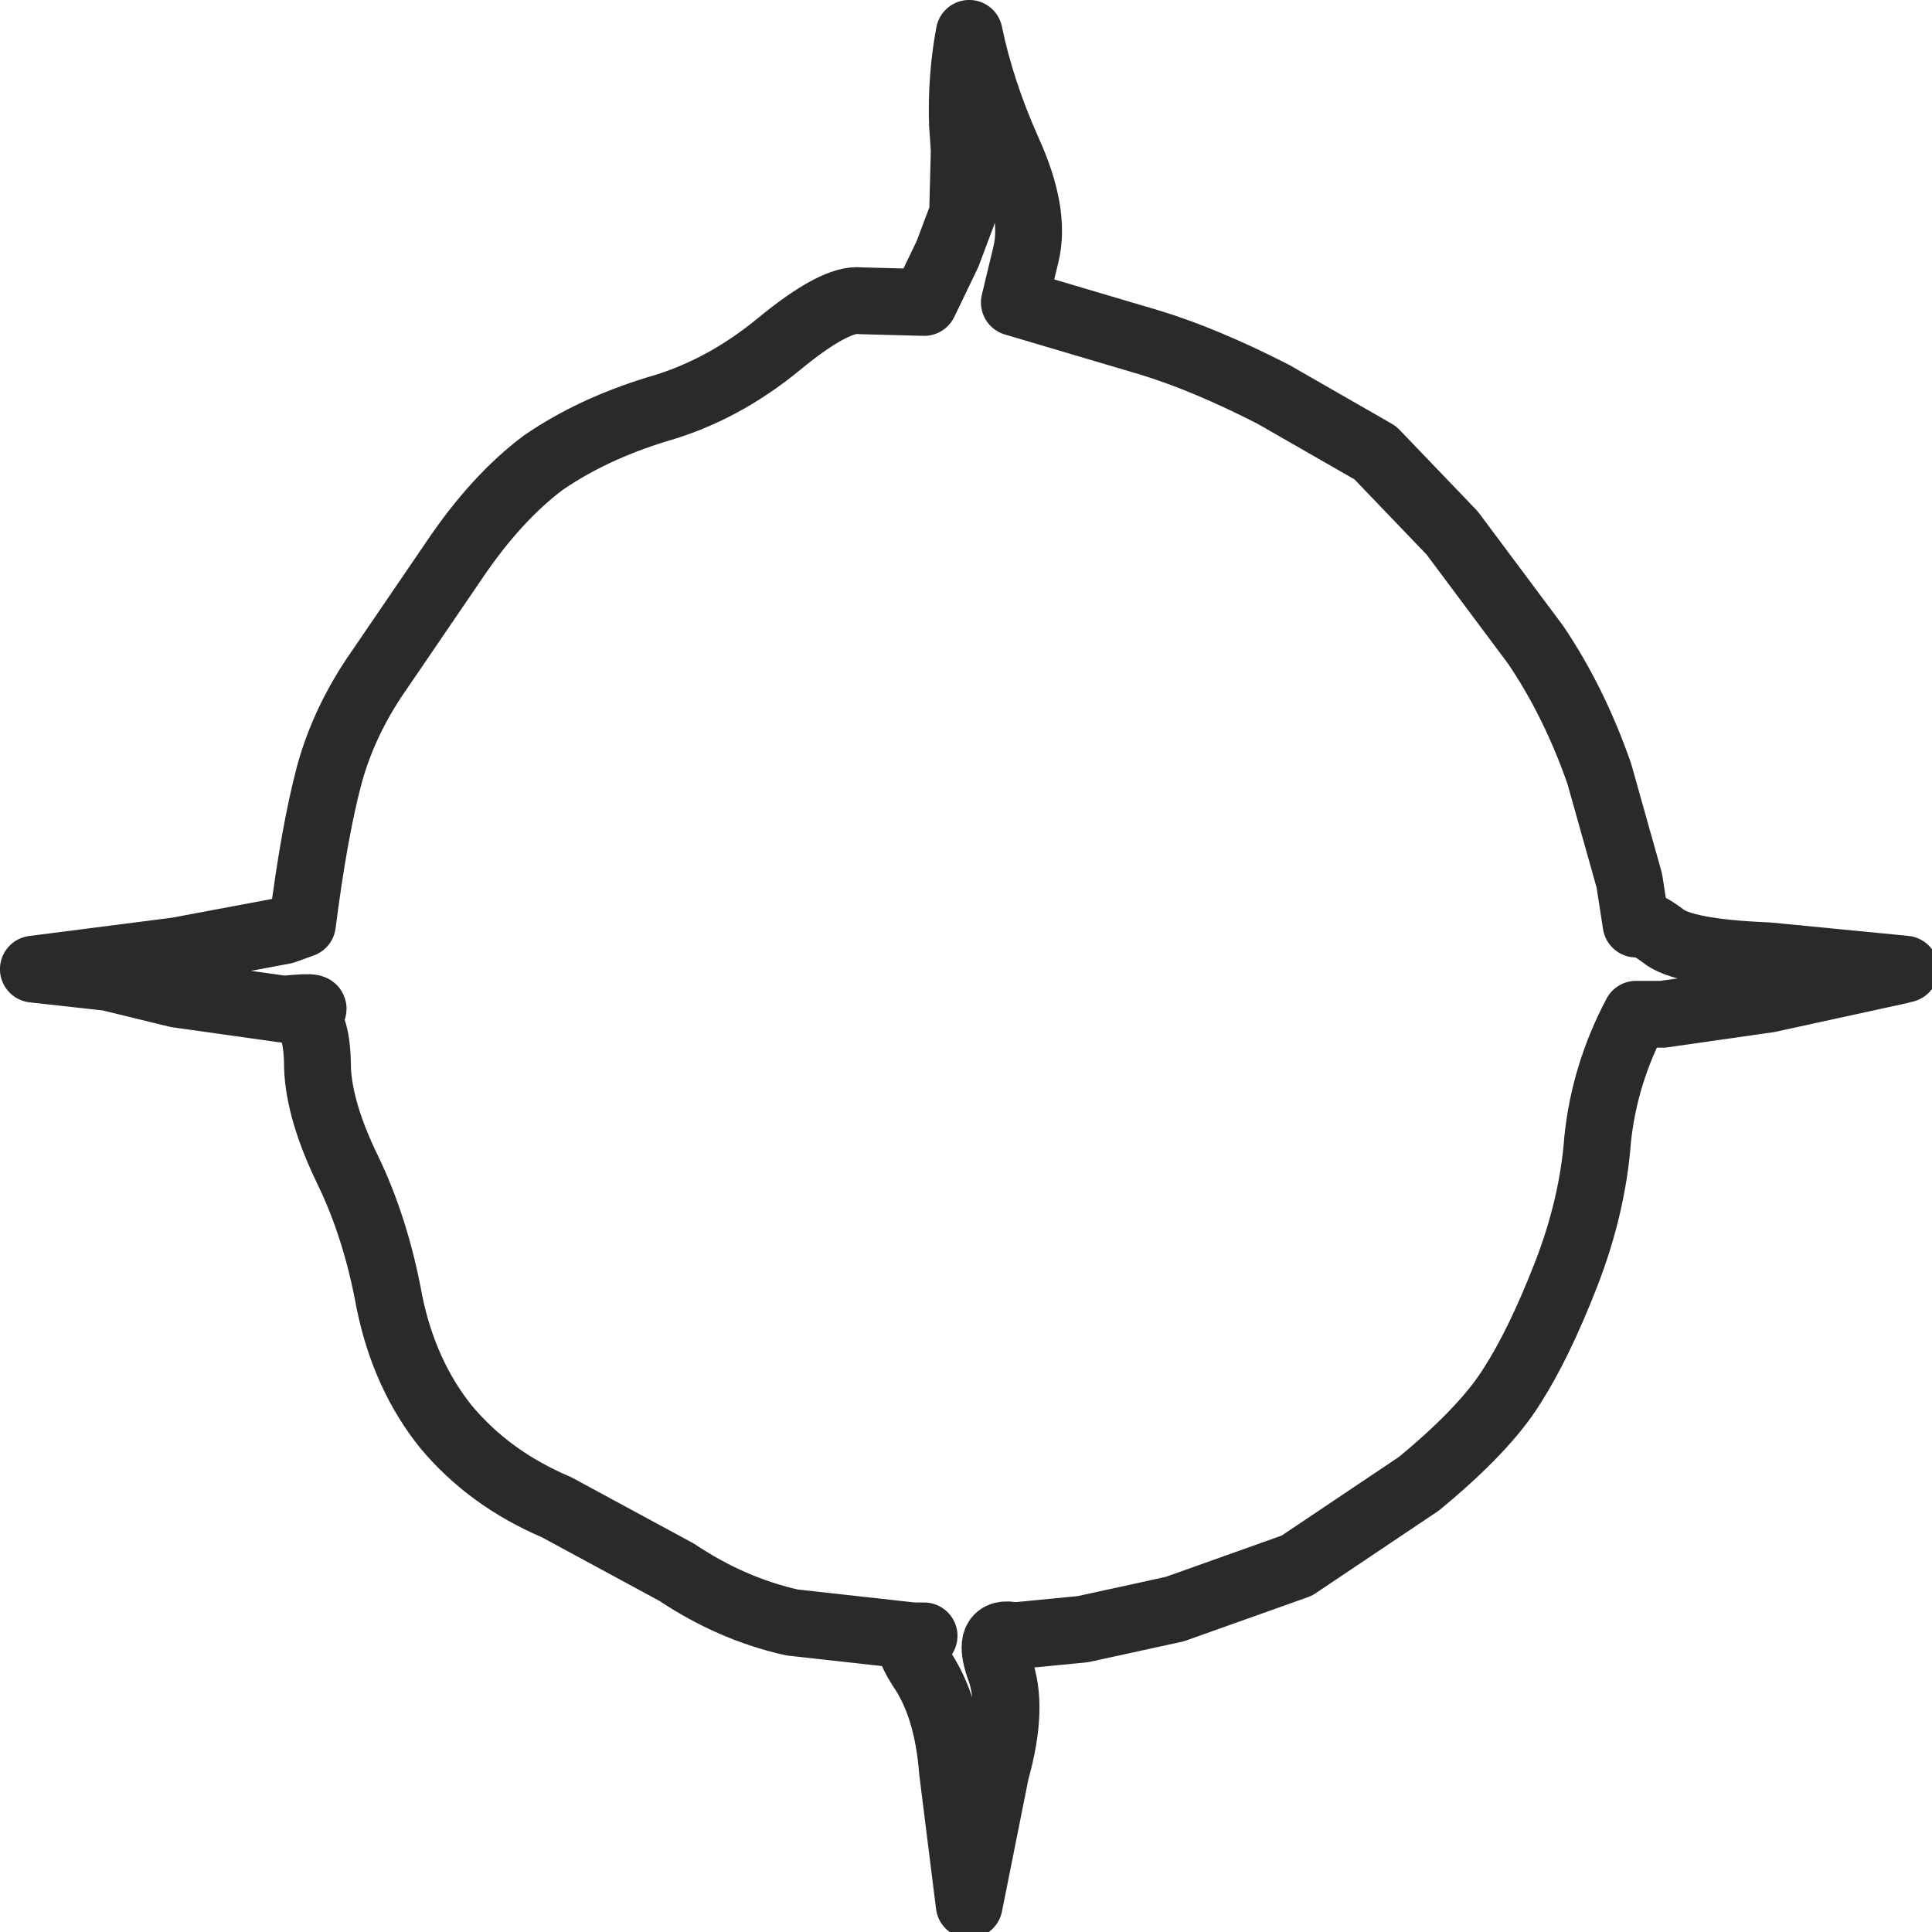 <?xml version="1.0" encoding="UTF-8" standalone="no"?>
<!-- Created with Inkscape (http://www.inkscape.org/) -->

<svg
   width="100"
   height="100"
   viewBox="0 0 26.458 26.458"
   version="1.1"
   id="svg871"
   inkscape:version="1.1.1 (3bf5ae0d25, 2021-09-20)"
   sodipodi:docname="rose.svg"
   xmlns:inkscape="http://www.inkscape.org/namespaces/inkscape"
   xmlns:sodipodi="http://sodipodi.sourceforge.net/DTD/sodipodi-0.dtd"
   xmlns="http://www.w3.org/2000/svg"
   xmlns:svg="http://www.w3.org/2000/svg">
  <sodipodi:namedview
     id="namedview873"
     pagecolor="#ffffff"
     bordercolor="#666666"
     borderopacity="1.0"
     inkscape:pageshadow="2"
     inkscape:pageopacity="0.0"
     inkscape:pagecheckerboard="0"
     inkscape:document-units="mm"
     showgrid="false"
     fit-margin-top="0"
     fit-margin-left="0"
     fit-margin-right="0"
     fit-margin-bottom="0"
     inkscape:zoom="6.2217172"
     inkscape:cx="98.204399"
     inkscape:cy="70.639662"
     inkscape:window-width="1916"
     inkscape:window-height="1158"
     inkscape:window-x="0"
     inkscape:window-y="40"
     inkscape:window-maximized="1"
     inkscape:current-layer="layer1"
     units="px" />
  <defs
     id="defs868" />
  <g
     inkscape:label="Layer 1"
     inkscape:groupmode="layer"
     id="layer1"
     transform="translate(-49.142,-127.389)">
    <path
       fill="none"
       stroke="#2a2a2a"
       stroke-width="0.915"
       stroke-linecap="round"
       stroke-linejoin="round"
       d="m 62.323,129.105 c -0.015,-0.427 0.015,-0.847 0.092,-1.259 0.107,0.519 0.282,1.053 0.526,1.602 0.259,0.564 0.343,1.037 0.252,1.419 l -0.16,0.664 1.854,0.549 c 0.503,0.153 1.068,0.389 1.693,0.709 l 1.396,0.801 1.053,1.098 1.144,1.533 c 0.351,0.519 0.641,1.106 0.87,1.762 l 0.412,1.465 0.092,0.595 c 0.061,-0.031 0.183,0.023 0.366,0.16 0.183,0.153 0.664,0.244 1.442,0.275 l 1.877,0.183 -0.092,0.023 -1.785,0.389 -1.442,0.206 h -0.366 c -0.29,0.549 -0.465,1.121 -0.526,1.716 -0.046,0.61 -0.191,1.228 -0.435,1.854 -0.244,0.625 -0.488,1.129 -0.732,1.51 -0.244,0.397 -0.671,0.847 -1.282,1.35 l -1.671,1.121 -1.671,0.595 -1.259,0.275 -0.938,0.091 c -0.259,-0.061 -0.328,0.084 -0.206,0.435 0.137,0.351 0.122,0.824 -0.046,1.419 l -0.366,1.831 -0.229,-1.831 c -0.046,-0.595 -0.191,-1.068 -0.435,-1.419 -0.153,-0.244 -0.191,-0.389 -0.114,-0.435 l -1.648,-0.183 c -0.549,-0.122 -1.076,-0.351 -1.579,-0.687 l -1.648,-0.892 c -0.61,-0.259 -1.114,-0.625 -1.51,-1.098 -0.381,-0.473 -0.641,-1.045 -0.778,-1.716 -0.122,-0.671 -0.313,-1.274 -0.572,-1.808 -0.259,-0.534 -0.397,-0.999 -0.412,-1.396 0,-0.397 -0.069,-0.641 -0.206,-0.732 0.259,-0.092 0.175,-0.114 -0.252,-0.069 l -1.465,-0.206 -0.938,-0.229 -1.03,-0.114 1.968,-0.252 1.465,-0.275 0.252,-0.091 c 0.107,-0.839 0.229,-1.518 0.366,-2.037 0.137,-0.503 0.366,-0.984 0.687,-1.442 l 1.03,-1.51 c 0.381,-0.564 0.786,-1.007 1.213,-1.327 0.442,-0.305 0.961,-0.549 1.556,-0.732 0.595,-0.168 1.152,-0.465 1.671,-0.892 0.519,-0.427 0.892,-0.626 1.121,-0.595 l 0.87,0.023 0.32,-0.664 0.206,-0.549 m 0,-1.213 0.023,0.343 -0.023,0.87 m -0.687,19.474 h 0.16"
       id="path761"
       inkscape:export-filename="/home/marcus/projects/overboard/Assets/UI/rose.png"
       inkscape:export-xdpi="300"
       inkscape:export-ydpi="300"
       sodipodi:nodetypes="cccccccccccccccccccccccccccccccccccccccccccccccccccccccccccccccc" />
  </g>
</svg>
